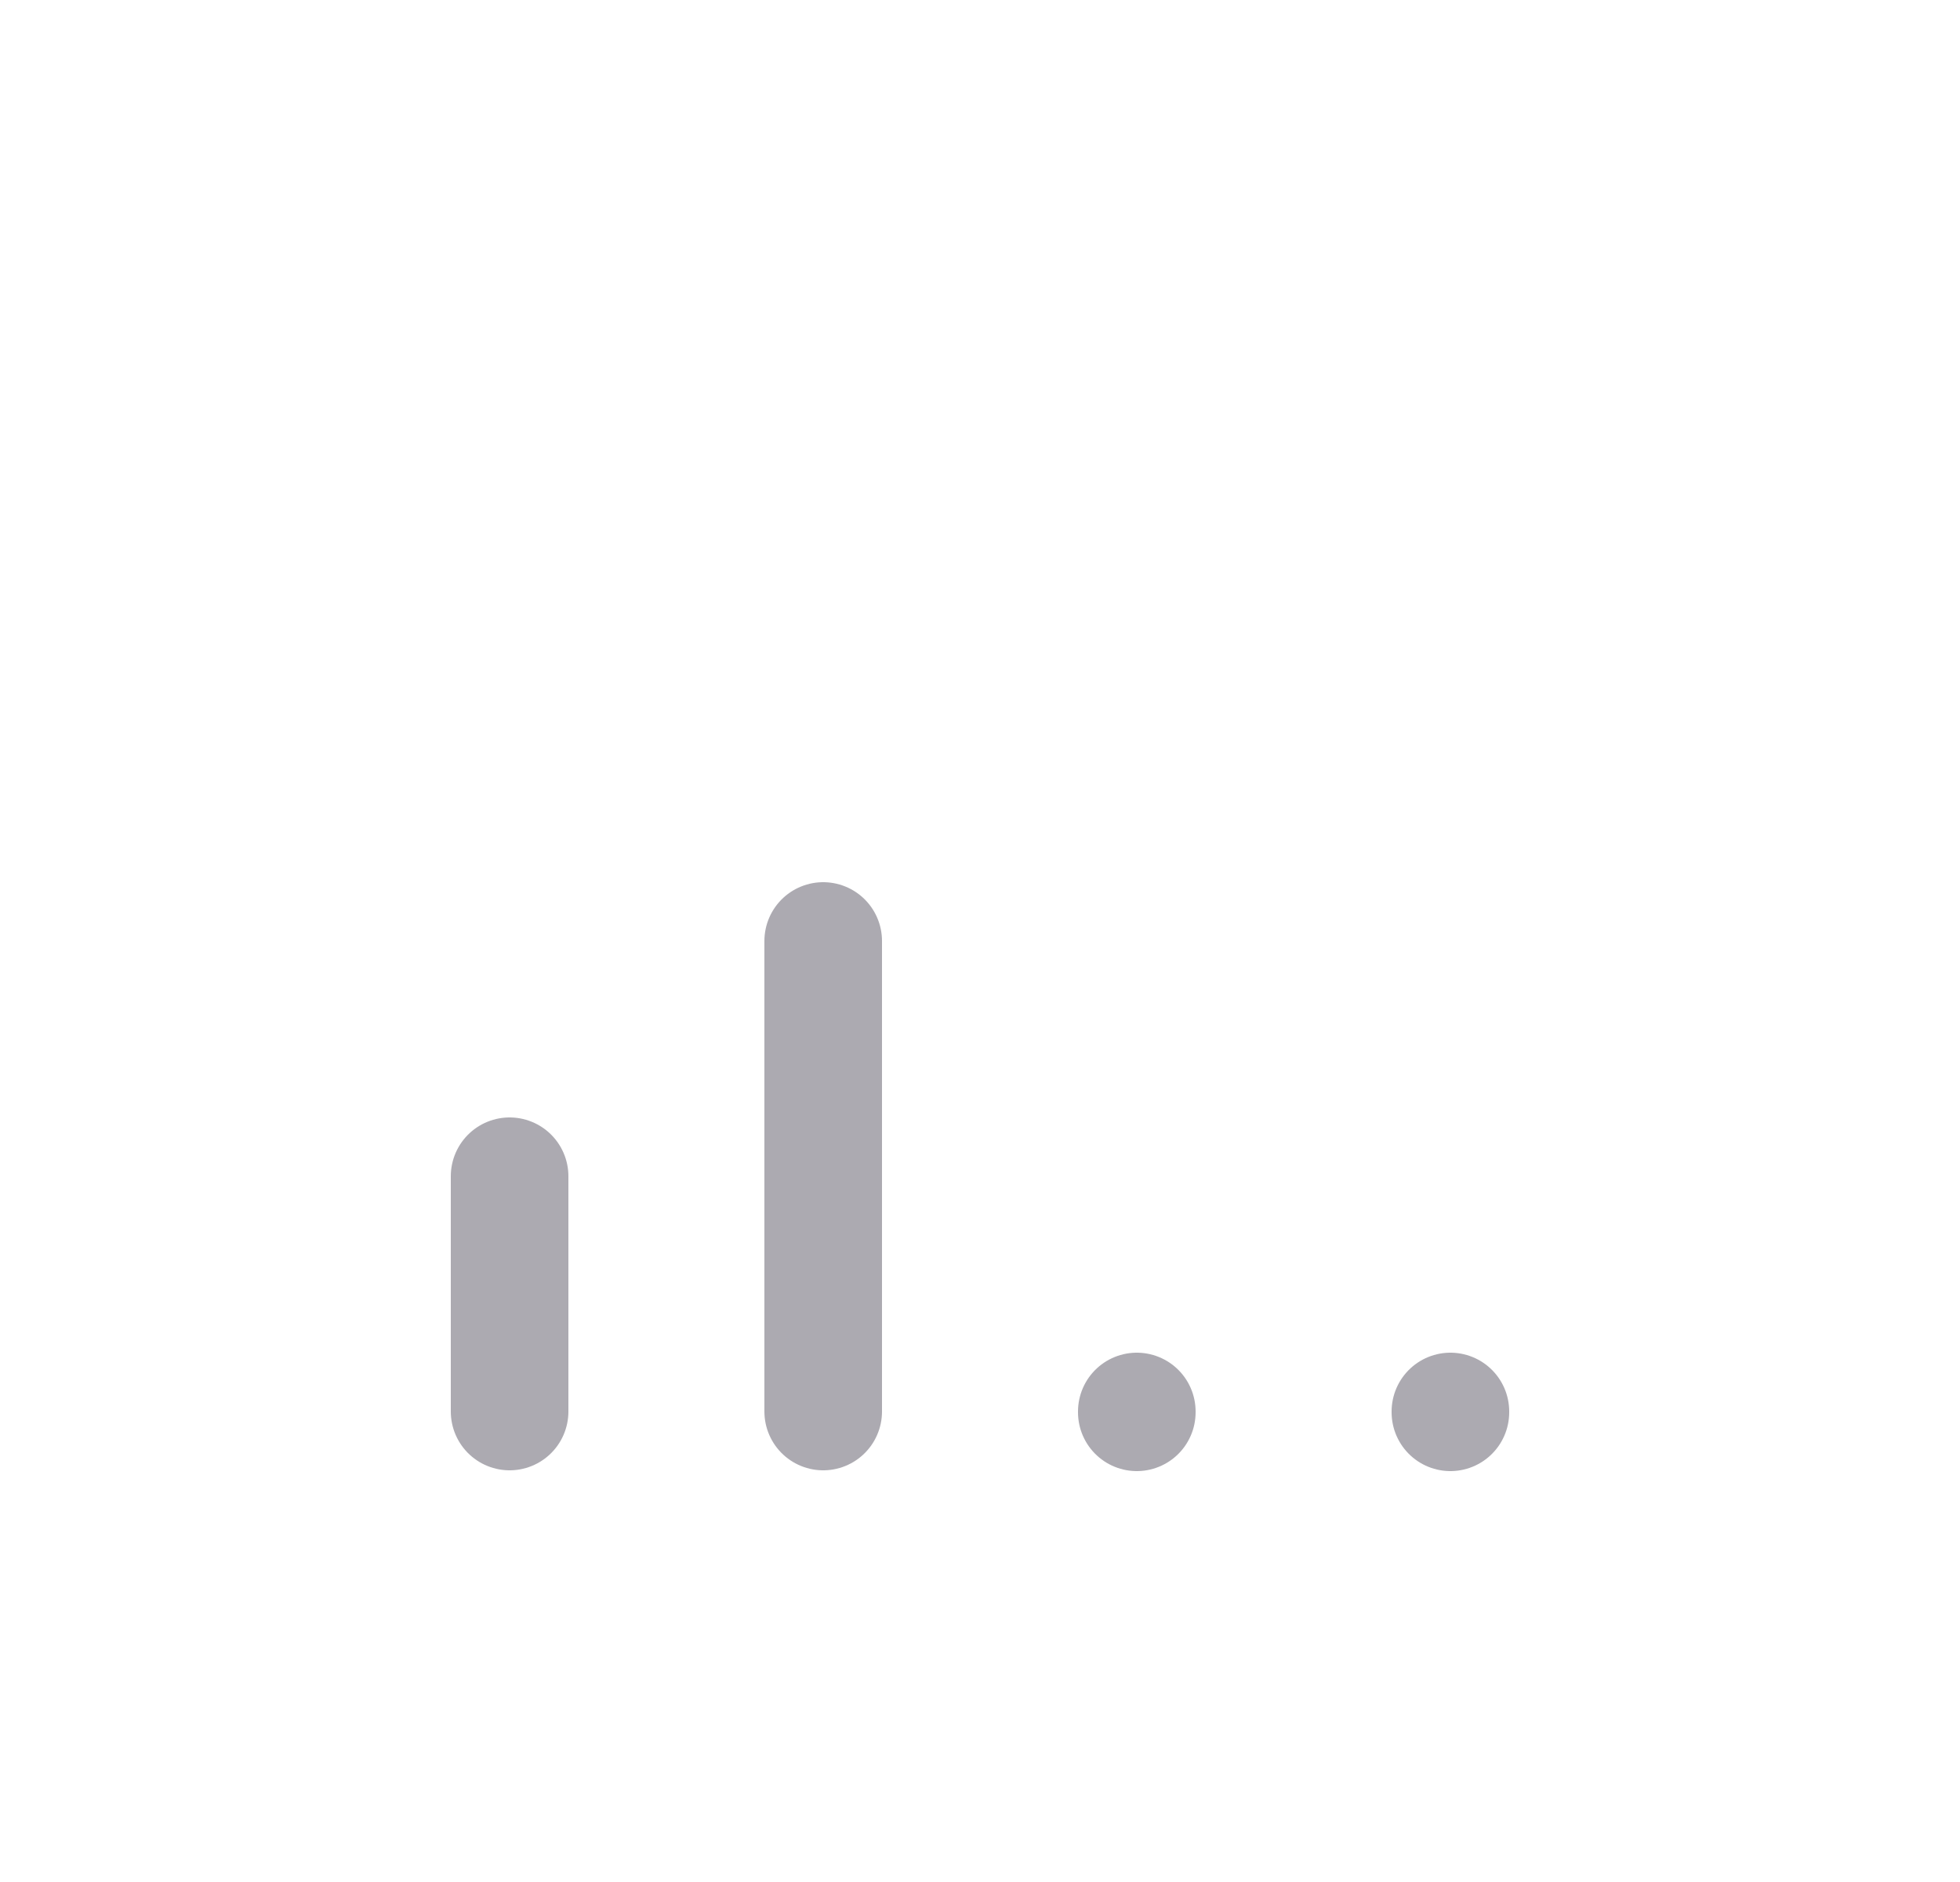 <svg width="25" height="24" viewBox="0 0 25 24" fill="none" xmlns="http://www.w3.org/2000/svg">
<path d="M6.5 18V15" stroke="#ACAAB1" stroke-width="1.5" stroke-linecap="round" stroke-linejoin="round"/>
<path d="M10.5 18V12" stroke="#ACAAB1" stroke-width="1.5" stroke-linecap="round" stroke-linejoin="round"/>
<path d="M14.5 18V18.01" stroke="#ACAAB1" stroke-width="1.5" stroke-linecap="round" stroke-linejoin="round"/>
<path d="M18.5 18V18.01" stroke="#ACAAB1" stroke-width="1.5" stroke-linecap="round" stroke-linejoin="round"/>
</svg>

